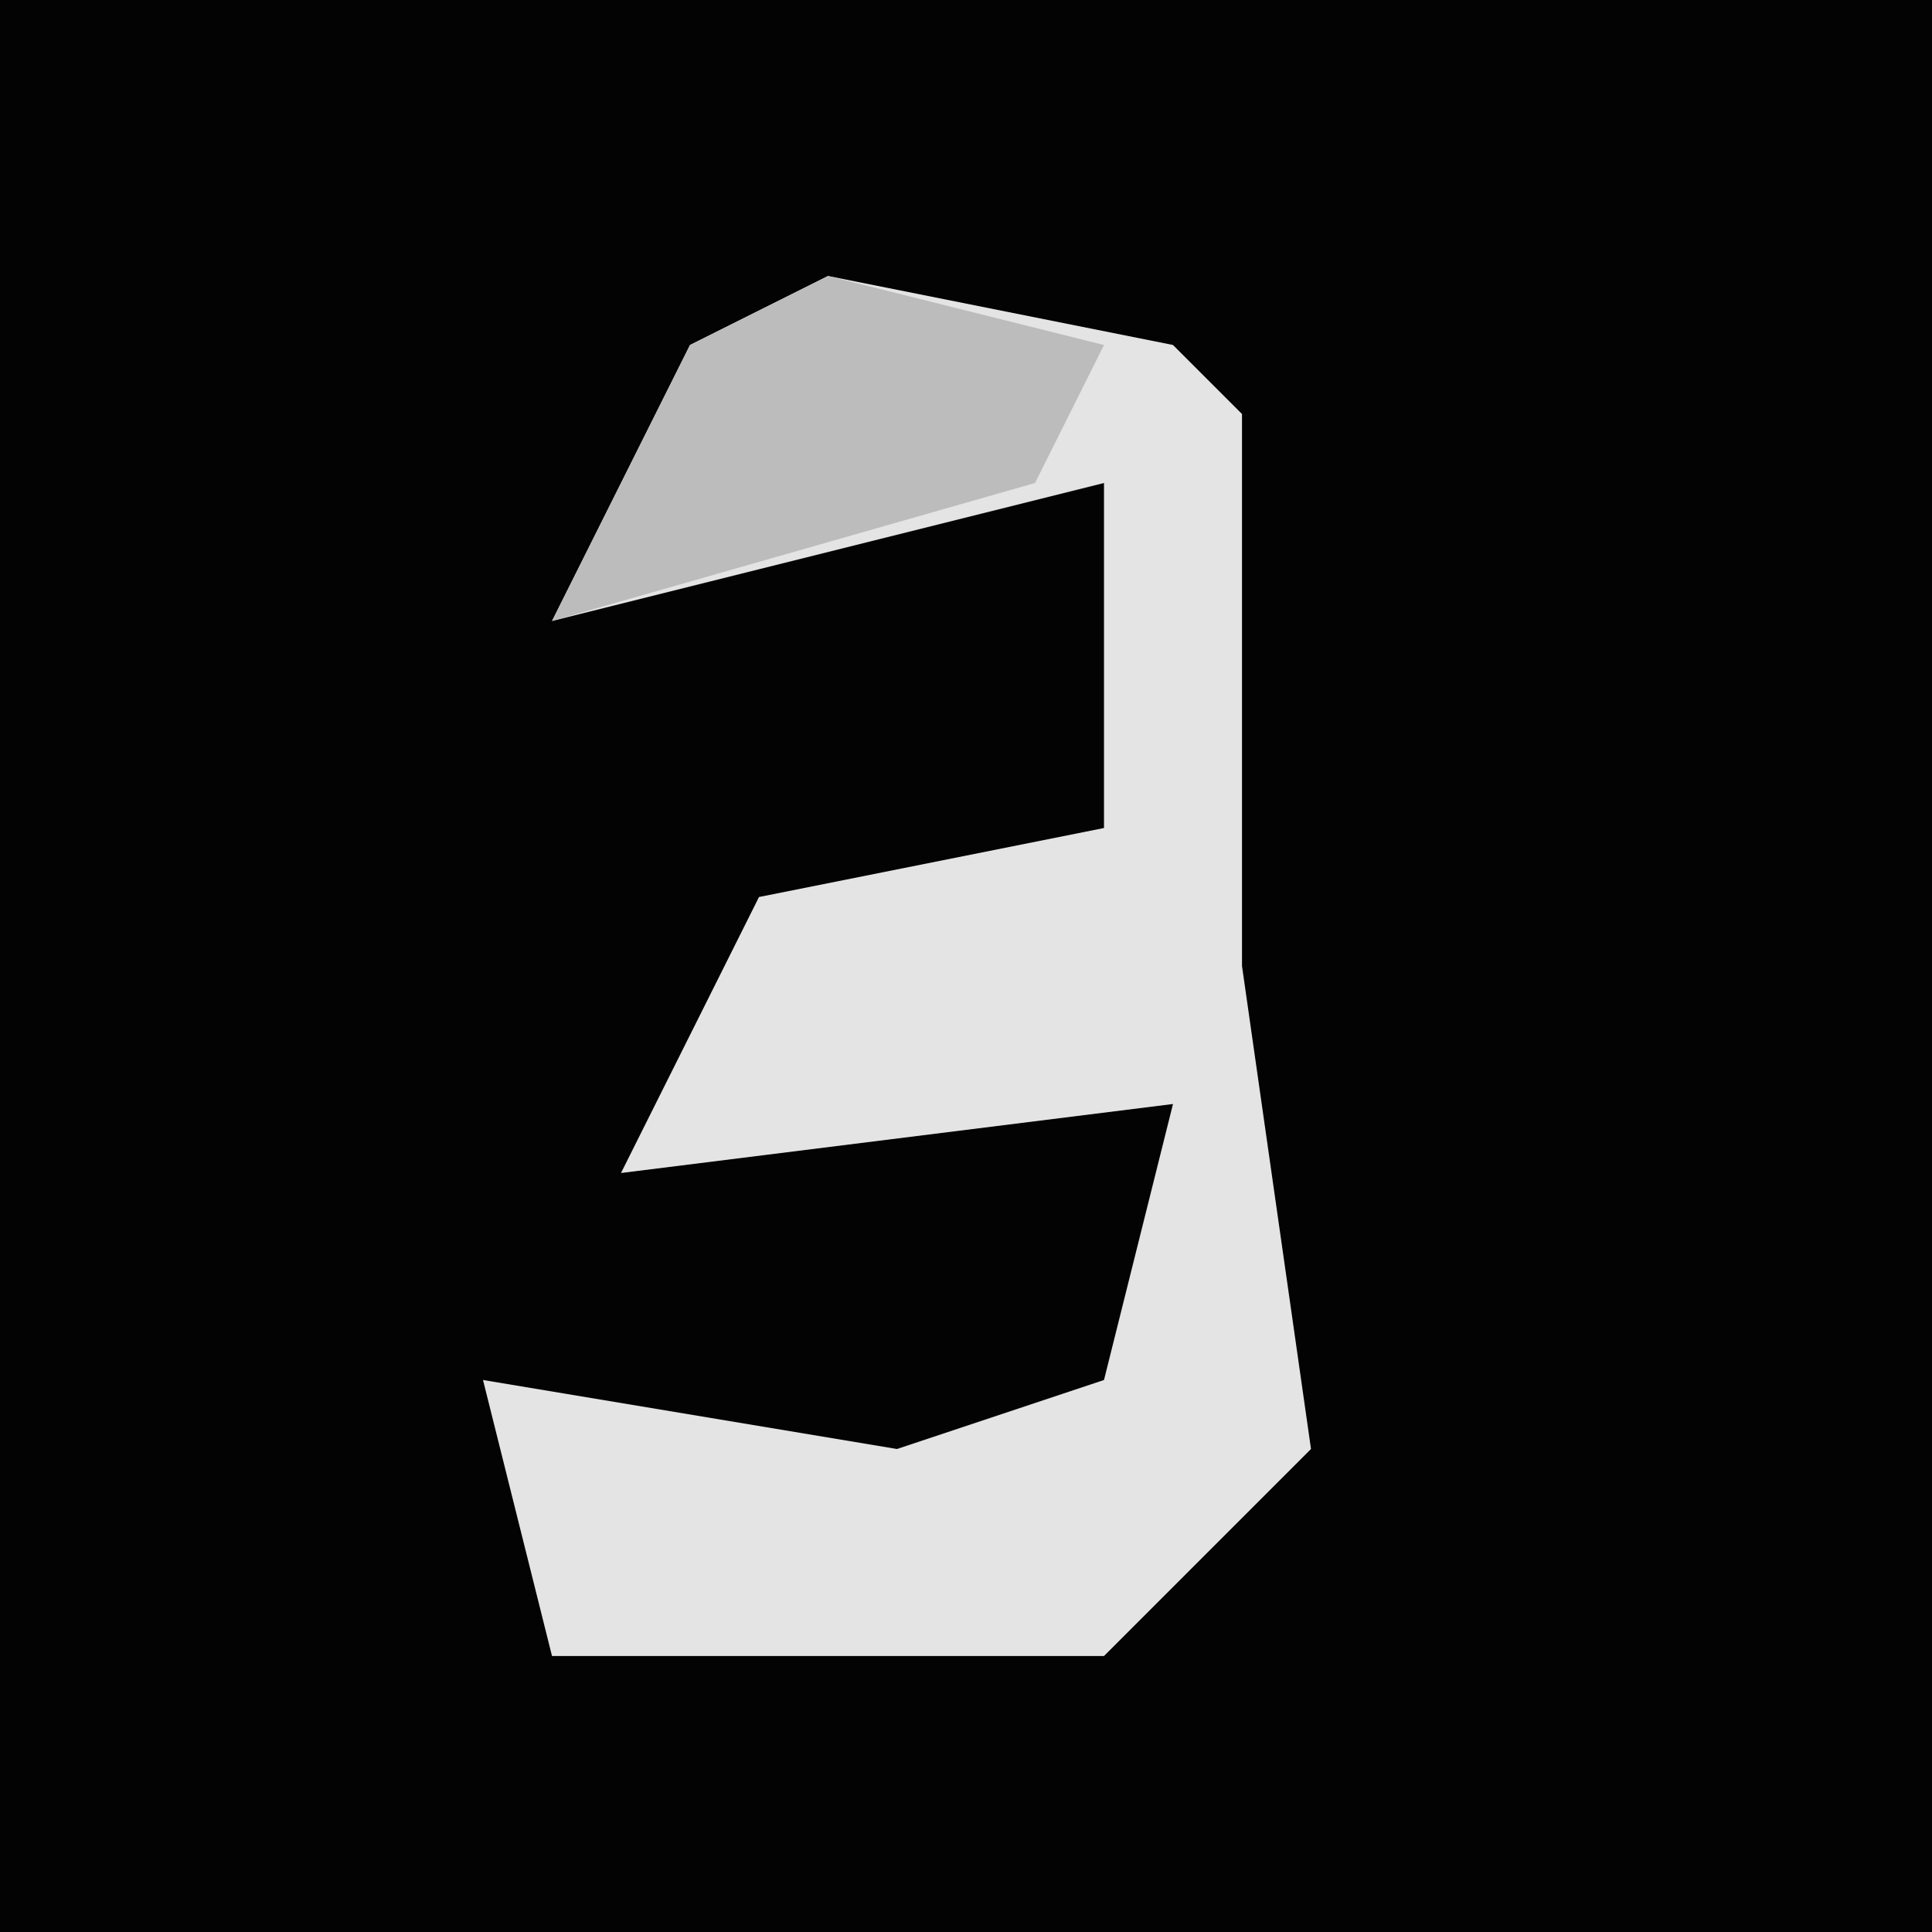 <?xml version="1.0" encoding="UTF-8"?>
<svg version="1.1" xmlns="http://www.w3.org/2000/svg" width="28" height="28">
<path d="M0,0 L28,0 L28,28 L0,28 Z " fill="#030303" transform="translate(0,0)"/>
<path d="M0,0 L5,1 L6,2 L6,10 L7,17 L4,20 L-4,20 L-5,16 L1,17 L4,16 L5,12 L-3,13 L-1,9 L4,8 L4,3 L-4,5 L-2,1 Z " fill="#E4E4E4" transform="translate(12,4)"/>
<path d="M0,0 L4,1 L3,3 L-4,5 L-2,1 Z " fill="#BCBCBC" transform="translate(12,4)"/>
</svg>
